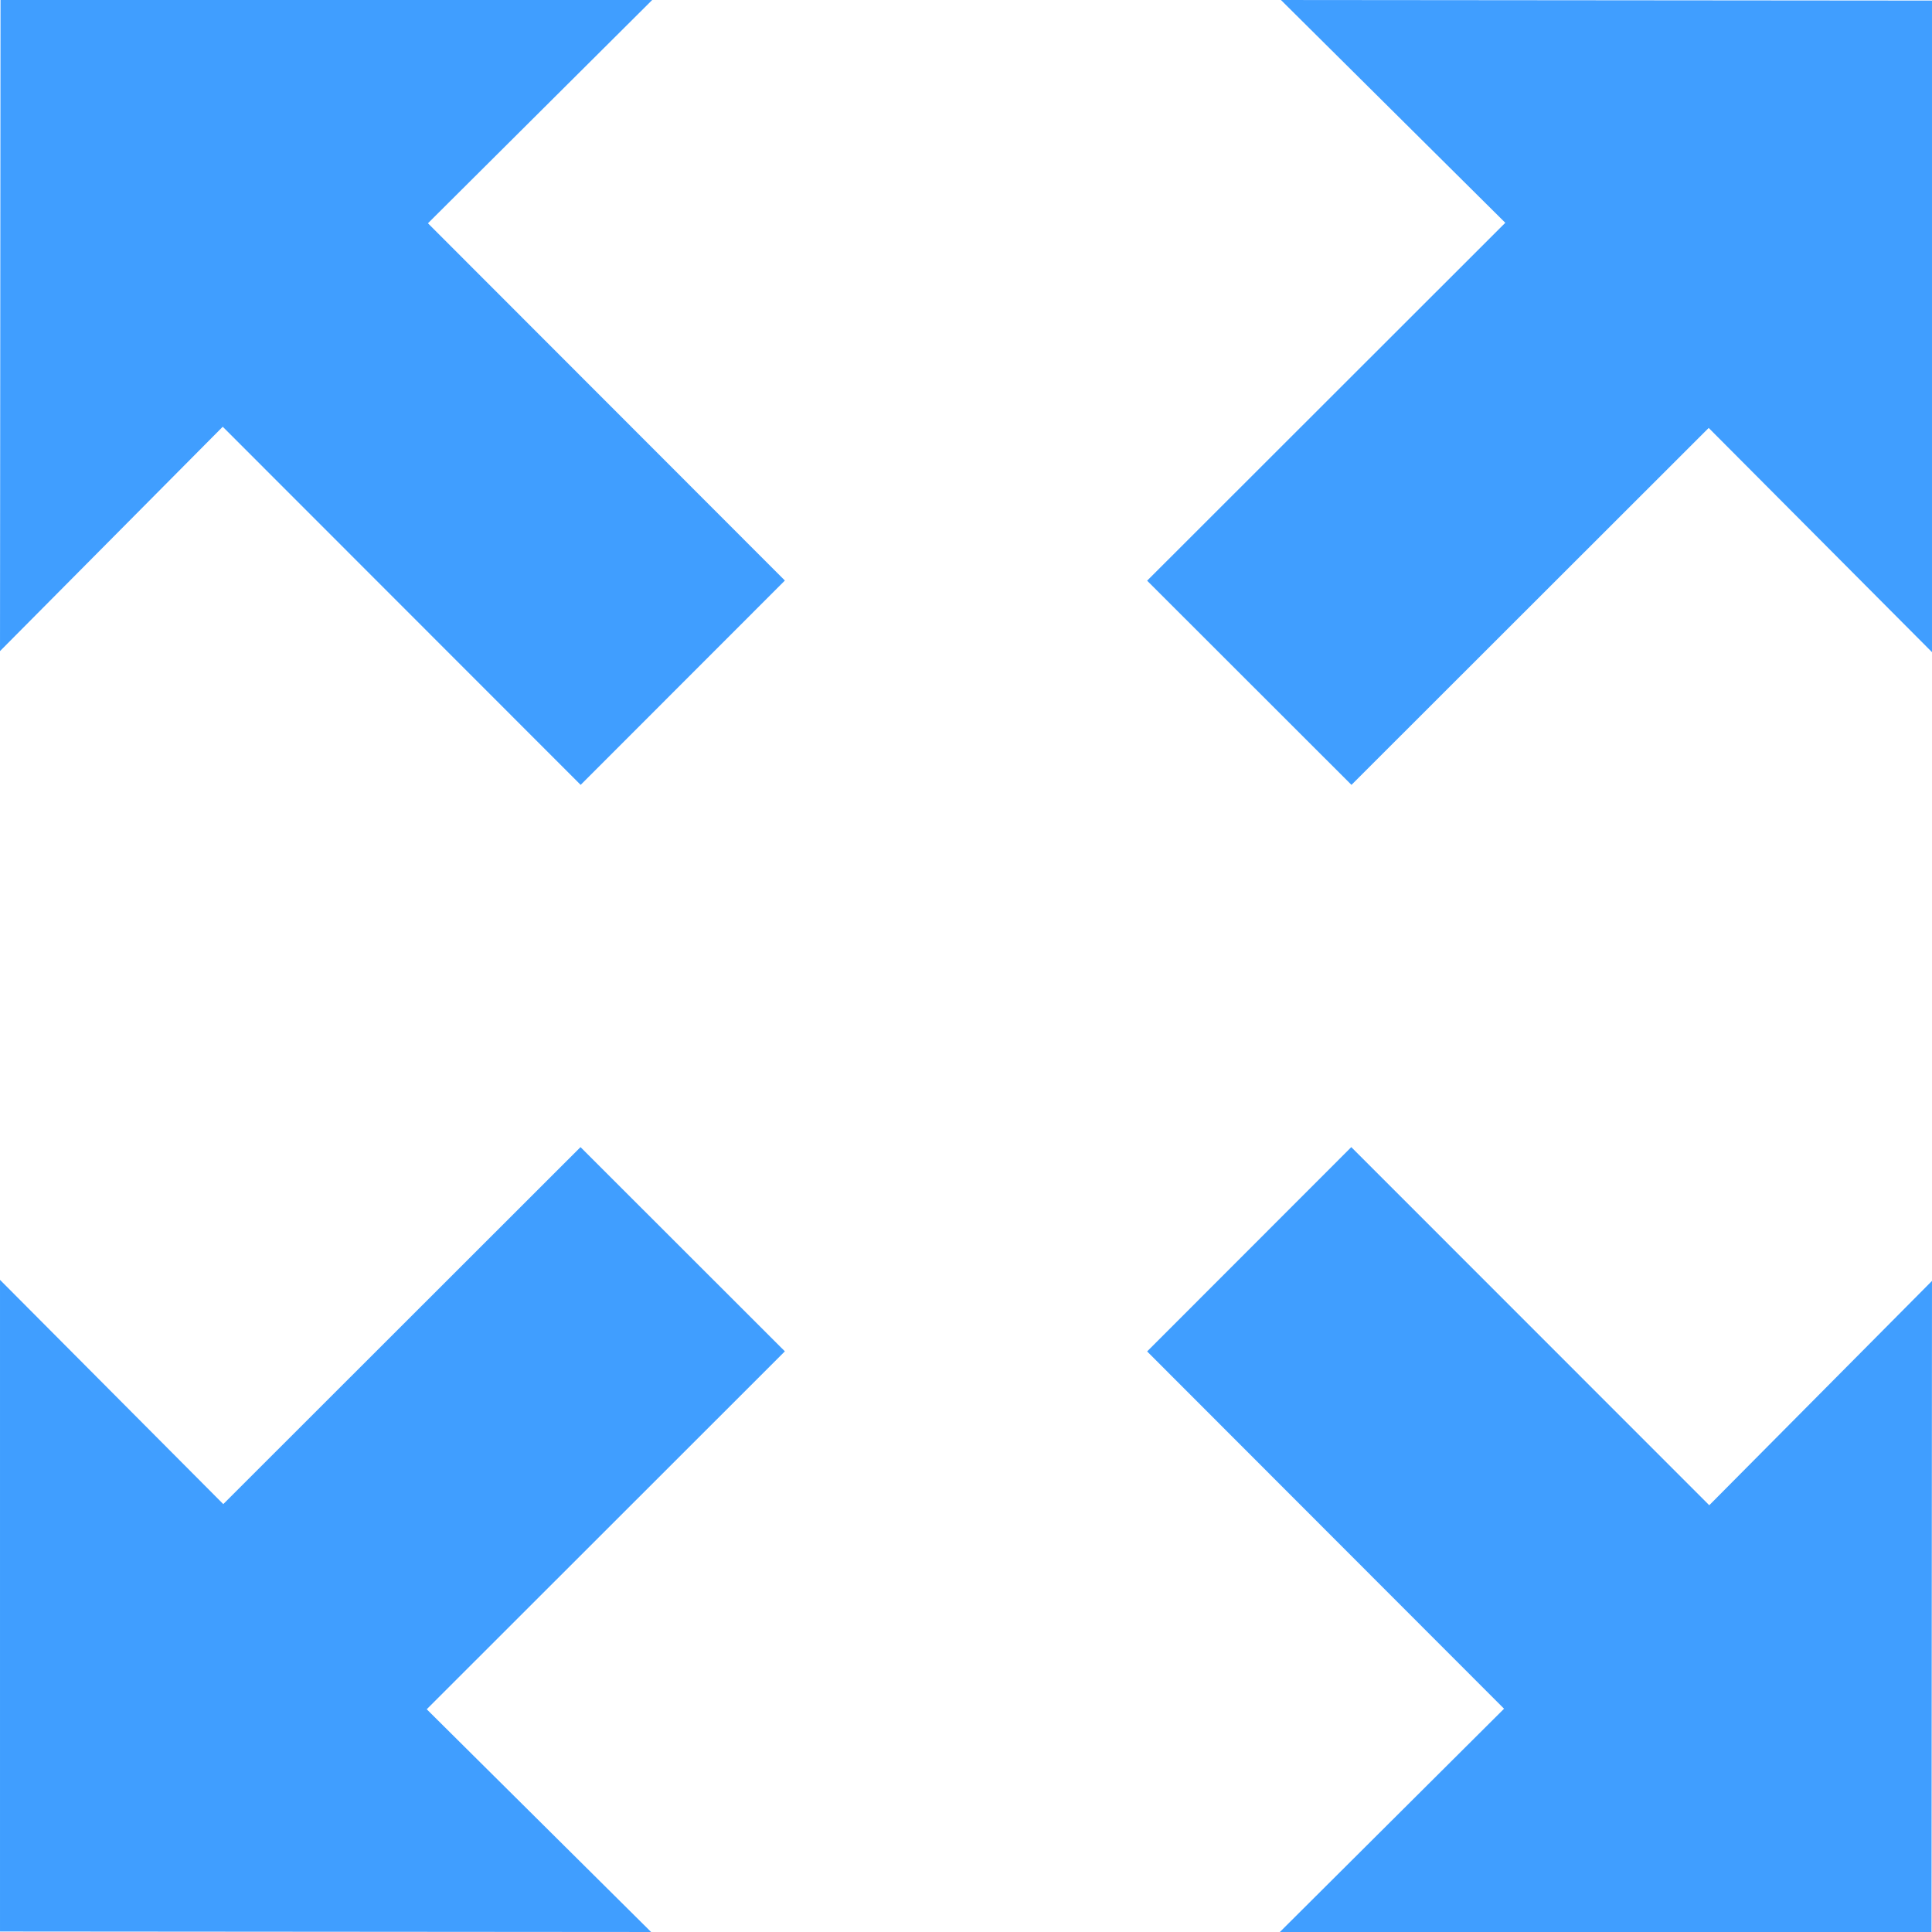 <svg t="1667269840126" class="icon" viewBox="0 0 1024 1024" version="1.1" xmlns="http://www.w3.org/2000/svg" p-id="2530" width="200" height="200"><path d="M307.762 416.001L416.001 307.698l-189.183-189.359L345.673 0.004H0.284L0.004 345.097l118.055-118.919L307.762 416.001z m598.179 381.805L716.206 607.999 607.999 716.286l189.183 189.375L678.359 1023.996h345.389L1023.996 678.903l-118.055 118.903zM716.302 416.001l189.343-189.183L1023.996 345.657V0.308L678.927 0.004 797.838 118.083 607.999 307.778 716.302 416.001zM307.682 607.999L118.339 797.206 0.004 678.351v345.381l345.093 0.264-118.919-118.055L416.001 716.238 307.682 607.999z" p-id="2531" fill="#409eff"></path></svg>
